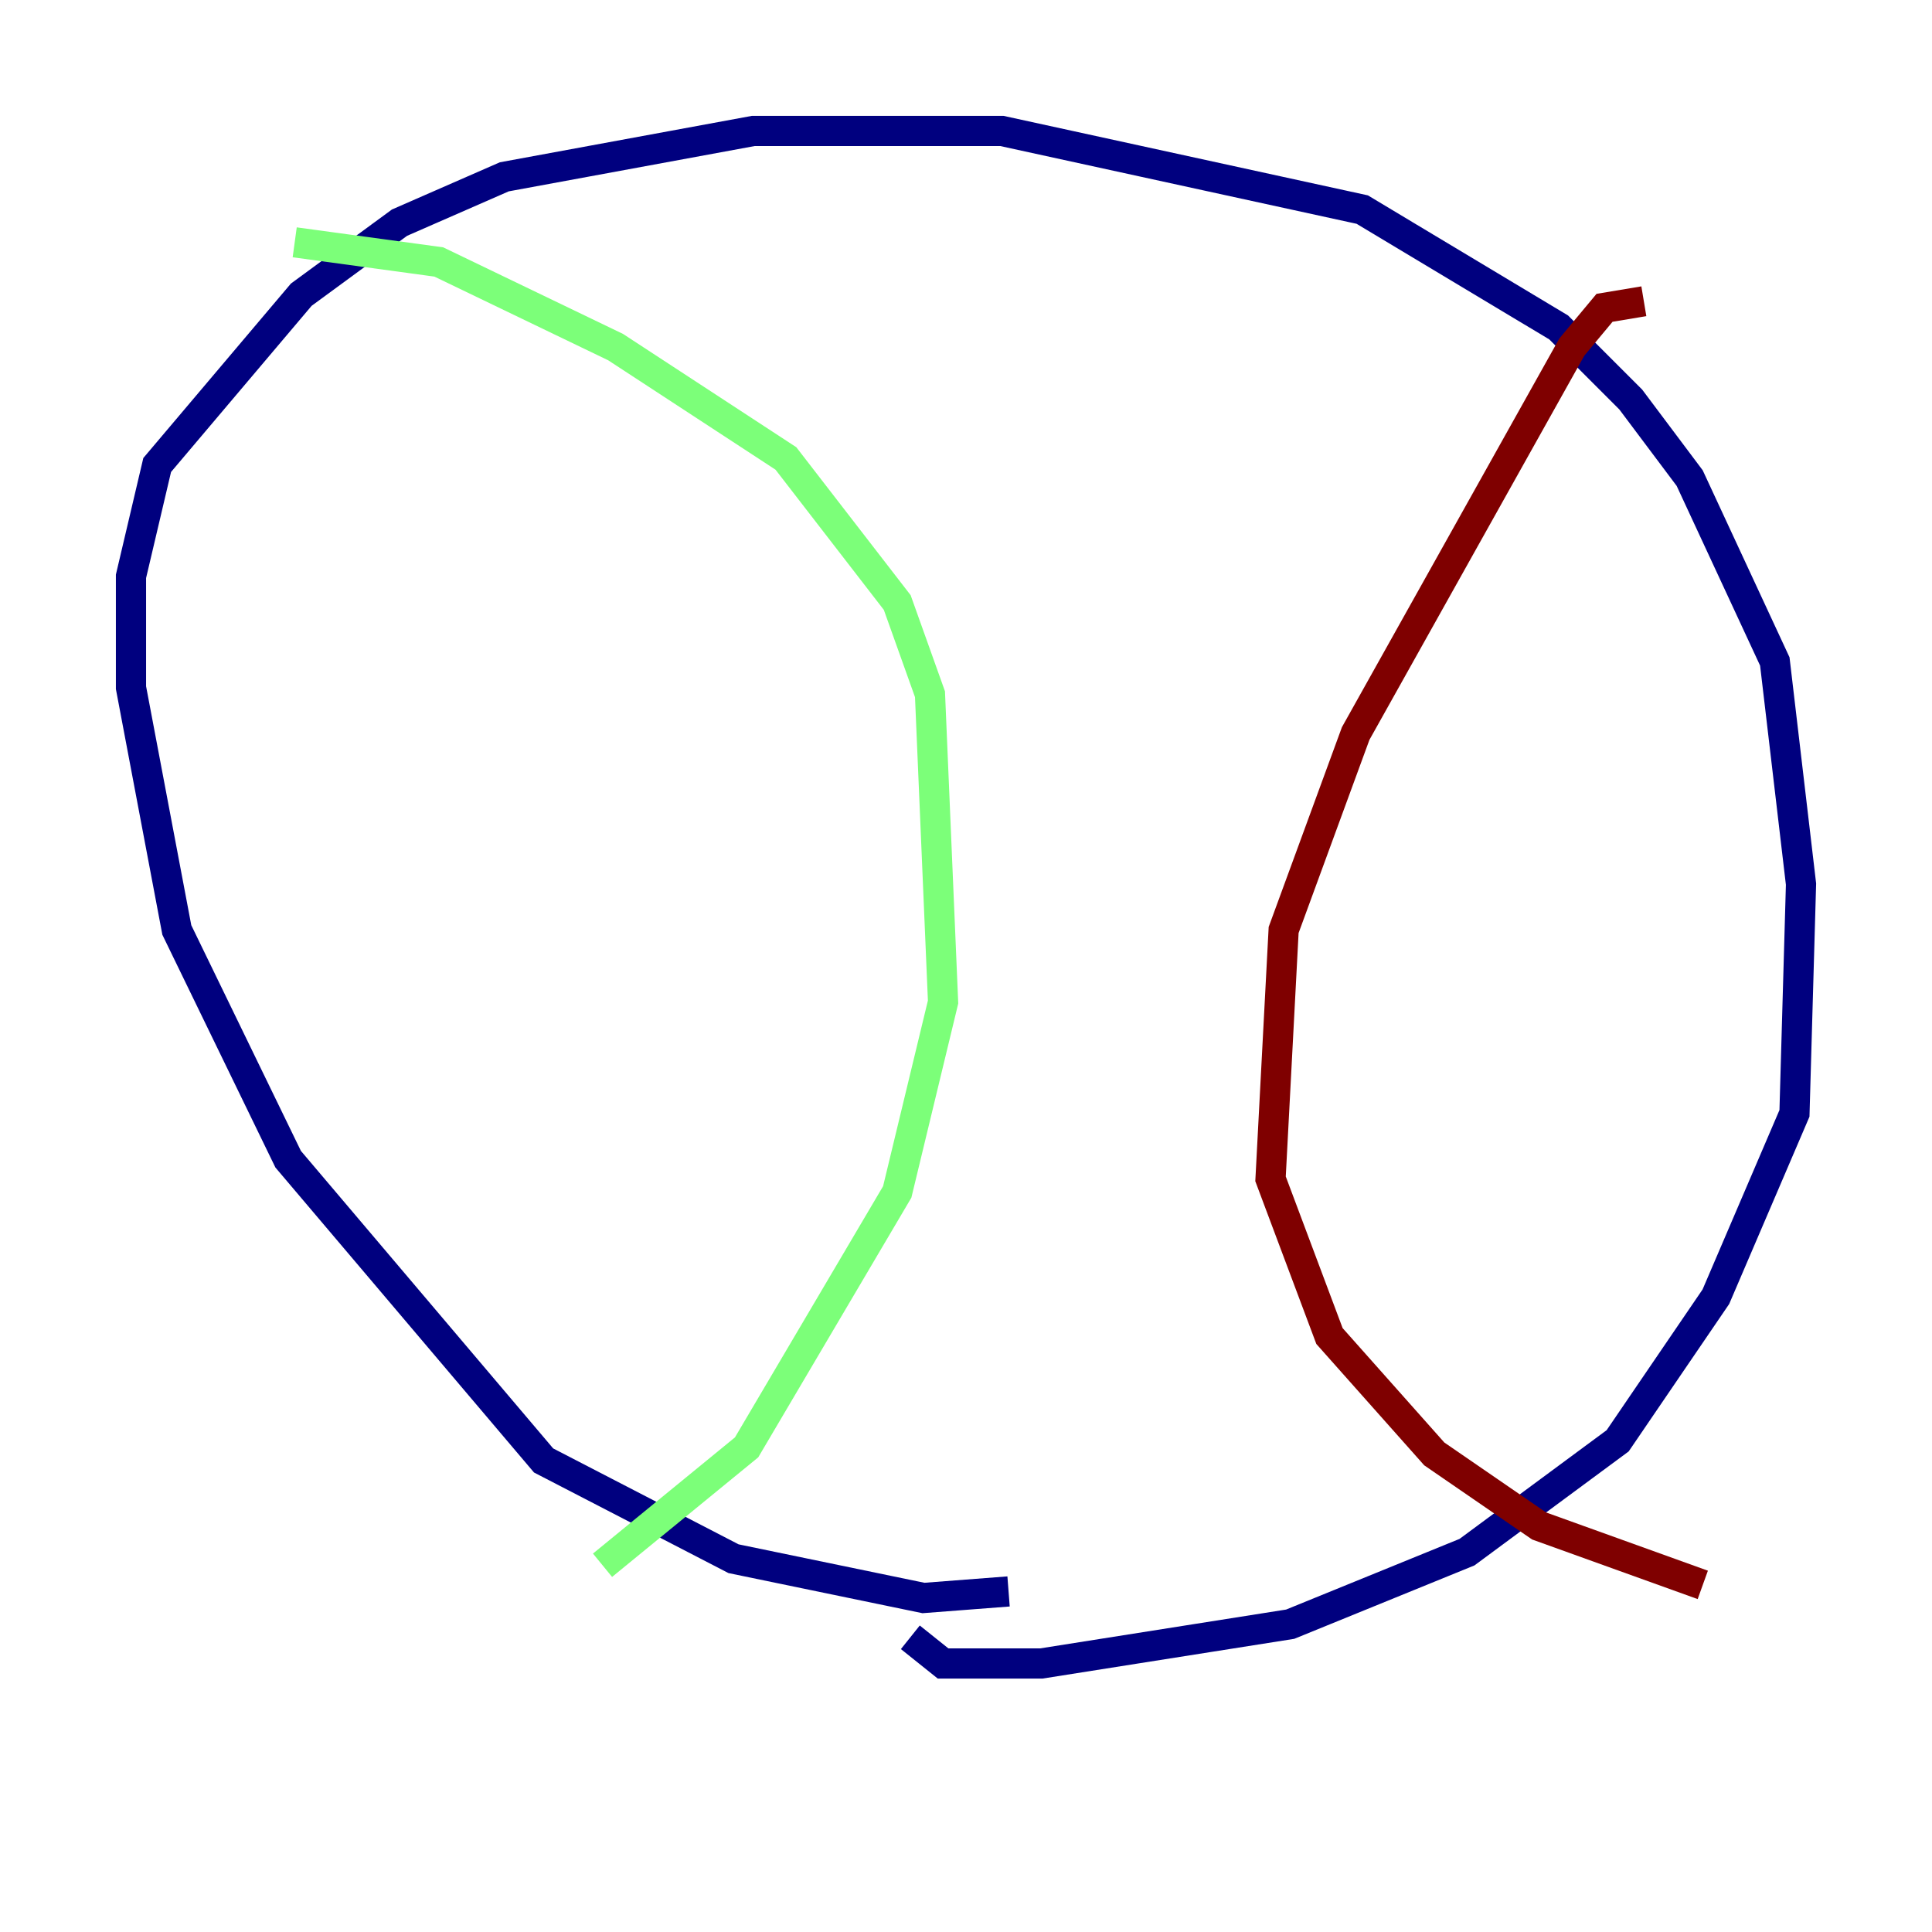 <?xml version="1.0" encoding="utf-8" ?>
<svg baseProfile="tiny" height="128" version="1.2" viewBox="0,0,128,128" width="128" xmlns="http://www.w3.org/2000/svg" xmlns:ev="http://www.w3.org/2001/xml-events" xmlns:xlink="http://www.w3.org/1999/xlink"><defs /><polyline fill="none" points="66.82,105.437 61.18,105.871 48.597,103.268 36.014,96.759 19.091,76.8 11.715,61.614 8.678,45.559 8.678,38.183 10.414,30.807 19.959,19.525 26.468,14.752 33.41,11.715 49.898,8.678 66.386,8.678 90.251,13.885 103.268,21.695 108.041,26.468 111.946,31.675 117.586,43.824 119.322,58.576 118.888,73.763 113.681,85.912 107.173,95.458 97.193,102.834 85.478,107.607 68.99,110.21 62.481,110.21 60.312,108.475" stroke="#00007f" stroke-width="2" /><polyline fill="none" points="19.525,16.054 29.071,17.356 40.786,22.997 52.068,30.373 59.444,39.919 61.614,45.993 62.481,66.386 59.444,78.969 49.464,95.891 39.919,103.702" stroke="#7cff79" stroke-width="2" /><polyline fill="none" points="108.909,19.959 106.305,20.393 104.136,22.997 89.817,48.597 85.044,61.614 84.176,78.102 88.081,88.515 95.024,96.325 101.966,101.098 112.814,105.003" stroke="#7f0000" stroke-width="2" /></svg>